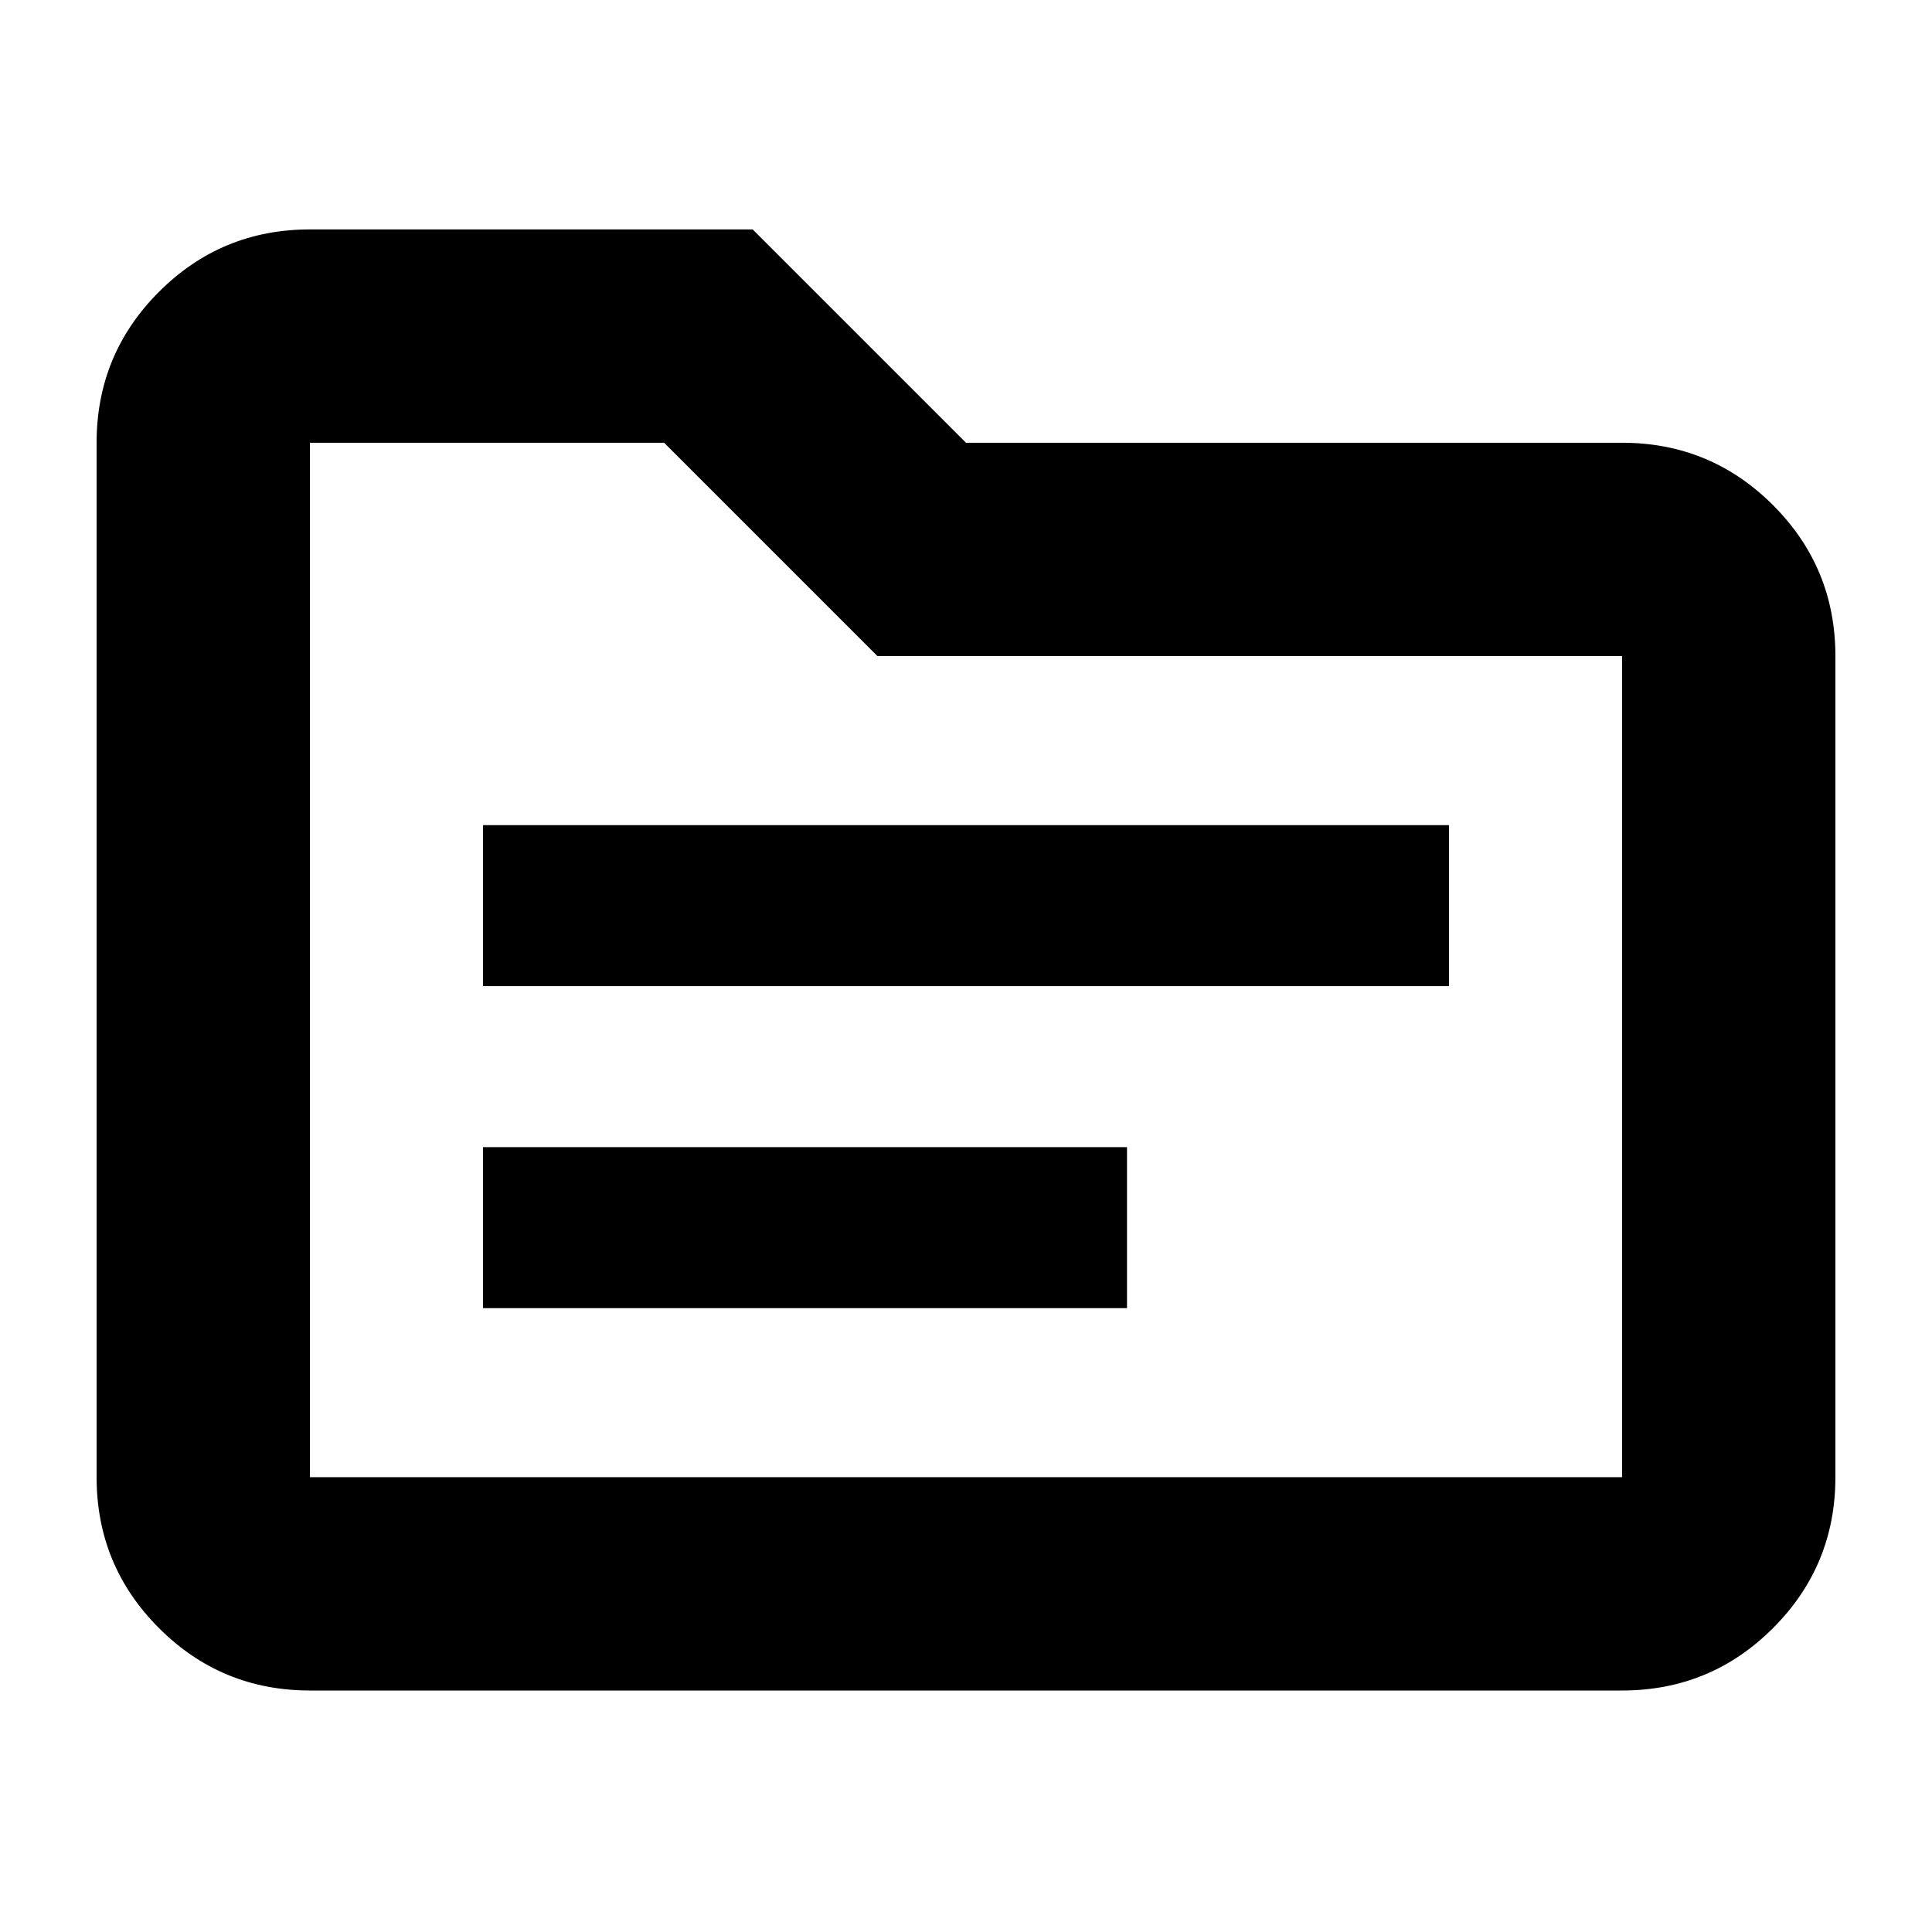 <svg xmlns="http://www.w3.org/2000/svg" height="24" width="24"><path d="M6 12.25H18V10.25H6ZM6 16.25H14V14.25H6ZM3.85 21Q2.75 21 1.975 20.225Q1.2 19.45 1.2 18.35V5.5Q1.2 4.4 1.975 3.625Q2.75 2.85 3.85 2.85H9.35L12 5.5H20.15Q21.25 5.5 22.025 6.275Q22.8 7.05 22.8 8.15V18.35Q22.8 19.45 22.025 20.225Q21.25 21 20.15 21ZM3.85 5.5V18.35Q3.85 18.35 3.85 18.35Q3.85 18.35 3.85 18.35H20.15Q20.15 18.35 20.15 18.35Q20.15 18.35 20.15 18.35V8.15Q20.15 8.15 20.15 8.15Q20.15 8.15 20.15 8.15H10.9L8.25 5.5H3.85Q3.85 5.5 3.85 5.5Q3.85 5.5 3.85 5.5ZM3.85 5.5Q3.85 5.5 3.85 5.5Q3.85 5.5 3.85 5.5V8.15Q3.85 8.15 3.85 8.15Q3.85 8.15 3.85 8.15V18.35Q3.85 18.35 3.85 18.35Q3.85 18.35 3.85 18.35Q3.85 18.35 3.85 18.35Q3.85 18.35 3.85 18.35Z"/></svg>